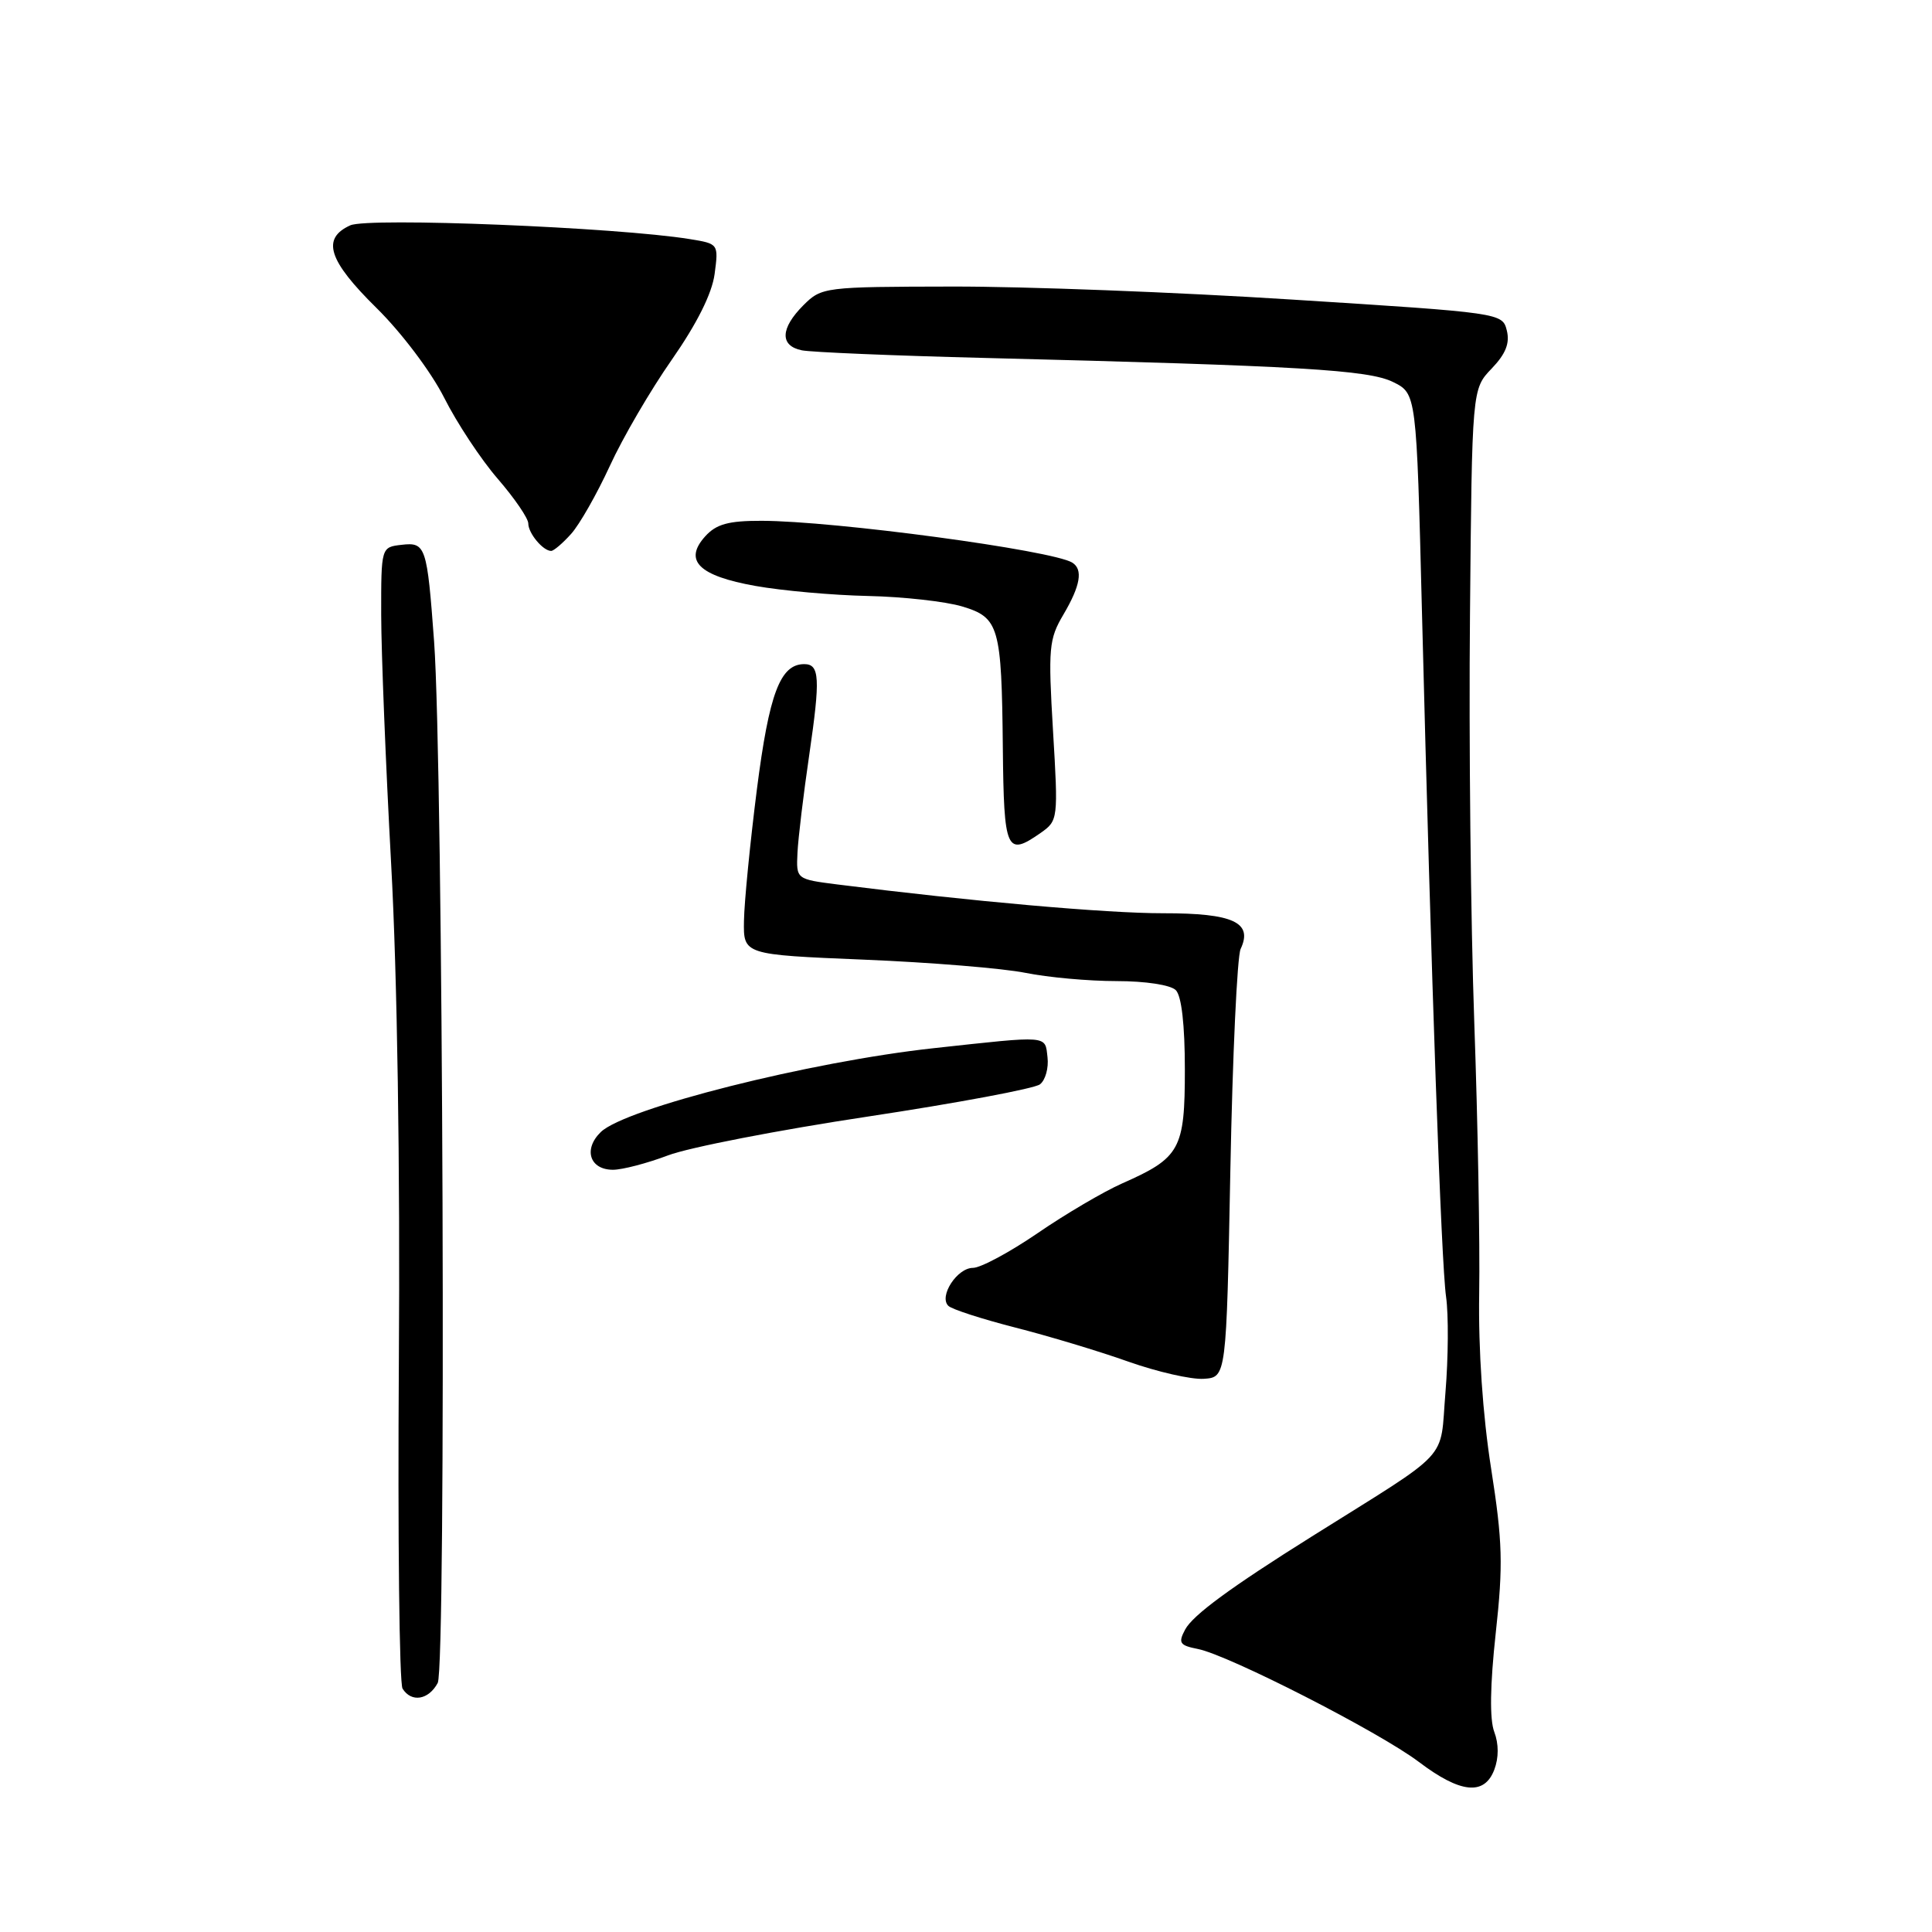 <?xml version="1.0" encoding="UTF-8" standalone="no"?>
<!DOCTYPE svg PUBLIC "-//W3C//DTD SVG 1.1//EN" "http://www.w3.org/Graphics/SVG/1.1/DTD/svg11.dtd" >
<svg xmlns="http://www.w3.org/2000/svg" xmlns:xlink="http://www.w3.org/1999/xlink" version="1.1" viewBox="0 0 256 256">
 <g >
 <path fill="currentColor"
d=" M 198.00 234.50 C 198.60 232.92 198.60 231.08 198.00 229.49 C 197.37 227.85 197.44 223.30 198.19 216.42 C 199.19 207.33 199.10 204.29 197.58 194.58 C 196.47 187.53 195.88 178.83 196.00 171.40 C 196.11 164.85 195.82 148.70 195.35 135.50 C 194.88 122.30 194.62 98.01 194.78 81.53 C 195.05 51.55 195.05 51.55 197.65 48.84 C 199.52 46.89 200.08 45.47 199.66 43.79 C 199.08 41.47 198.92 41.45 171.29 39.70 C 156.00 38.72 135.72 37.95 126.20 37.97 C 109.20 38.00 108.87 38.04 106.45 40.45 C 103.39 43.52 103.31 45.82 106.25 46.42 C 107.49 46.67 118.40 47.13 130.50 47.43 C 172.32 48.48 181.33 49.01 184.59 50.62 C 187.69 52.15 187.69 52.15 188.41 80.82 C 189.66 130.25 190.97 167.33 191.61 171.82 C 191.95 174.20 191.91 179.91 191.53 184.51 C 190.75 193.80 192.61 191.81 173.84 203.58 C 163.10 210.31 158.06 214.01 157.04 215.92 C 156.09 217.70 156.30 218.02 158.73 218.50 C 162.79 219.30 182.78 229.51 188.00 233.46 C 193.51 237.63 196.68 237.96 198.00 234.50 Z  M 58.00 223.00 C 59.14 220.87 58.72 101.41 57.52 85.00 C 56.59 72.37 56.41 71.82 53.22 72.19 C 50.50 72.50 50.50 72.50 50.51 81.50 C 50.52 86.45 51.11 101.30 51.83 114.50 C 52.64 129.20 53.03 154.77 52.85 180.50 C 52.70 203.60 52.91 223.06 53.34 223.75 C 54.51 225.63 56.79 225.26 58.00 223.00 Z  M 163.03 155.00 C 163.32 139.88 163.93 126.71 164.39 125.74 C 166.05 122.22 163.40 121.00 154.13 121.01 C 146.59 121.02 128.58 119.42 111.00 117.20 C 105.50 116.50 105.50 116.50 105.67 113.00 C 105.76 111.08 106.47 105.20 107.24 99.95 C 108.71 89.87 108.61 88.00 106.57 88.00 C 103.38 88.00 101.92 91.88 100.29 104.61 C 99.39 111.70 98.62 119.53 98.58 122.00 C 98.50 126.50 98.50 126.50 114.50 127.16 C 123.30 127.52 132.92 128.31 135.89 128.91 C 138.85 129.51 144.27 130.00 147.94 130.00 C 151.79 130.00 155.11 130.51 155.80 131.20 C 156.56 131.96 157.00 135.80 157.00 141.70 C 157.00 152.30 156.39 153.41 148.69 156.81 C 146.23 157.90 141.19 160.86 137.49 163.40 C 133.79 165.93 129.94 168.00 128.92 168.00 C 126.82 168.00 124.37 171.78 125.66 173.03 C 126.12 173.49 130.10 174.77 134.50 175.90 C 138.90 177.02 145.65 179.05 149.50 180.42 C 153.35 181.78 157.85 182.81 159.50 182.70 C 162.50 182.50 162.50 182.50 163.03 155.00 Z  M 88.50 153.10 C 91.25 152.05 103.18 149.73 115.00 147.95 C 126.83 146.16 137.09 144.24 137.80 143.68 C 138.52 143.13 138.97 141.51 138.80 140.09 C 138.46 137.15 139.13 137.21 123.72 138.89 C 107.36 140.67 82.87 146.84 79.61 150.00 C 77.26 152.28 78.14 155.00 81.22 155.00 C 82.47 155.00 85.75 154.14 88.50 153.10 Z  M 137.90 110.36 C 140.20 108.74 140.23 108.54 139.53 96.84 C 138.88 85.88 138.98 84.69 140.91 81.43 C 143.17 77.60 143.53 75.45 142.08 74.55 C 139.43 72.91 110.53 69.02 100.90 69.01 C 96.52 69.00 94.91 69.45 93.45 71.06 C 90.54 74.28 92.58 76.30 100.10 77.64 C 103.62 78.27 110.33 78.87 115.00 78.97 C 119.67 79.07 125.30 79.70 127.50 80.36 C 132.38 81.83 132.72 82.99 132.88 99.08 C 133.02 112.79 133.35 113.54 137.90 110.36 Z  M 75.67 70.75 C 76.79 69.51 79.09 65.46 80.80 61.75 C 82.50 58.03 86.20 51.69 89.02 47.66 C 92.35 42.88 94.34 38.91 94.69 36.31 C 95.22 32.31 95.21 32.30 91.39 31.68 C 81.78 30.12 48.77 28.78 46.41 29.86 C 42.57 31.61 43.49 34.51 49.89 40.81 C 53.20 44.07 57.12 49.27 58.85 52.69 C 60.54 56.05 63.74 60.89 65.96 63.45 C 68.18 66.02 70.00 68.68 70.00 69.36 C 70.00 70.66 71.95 73.00 73.03 73.00 C 73.37 73.00 74.56 71.99 75.67 70.75 Z "/>
</g>
</svg>